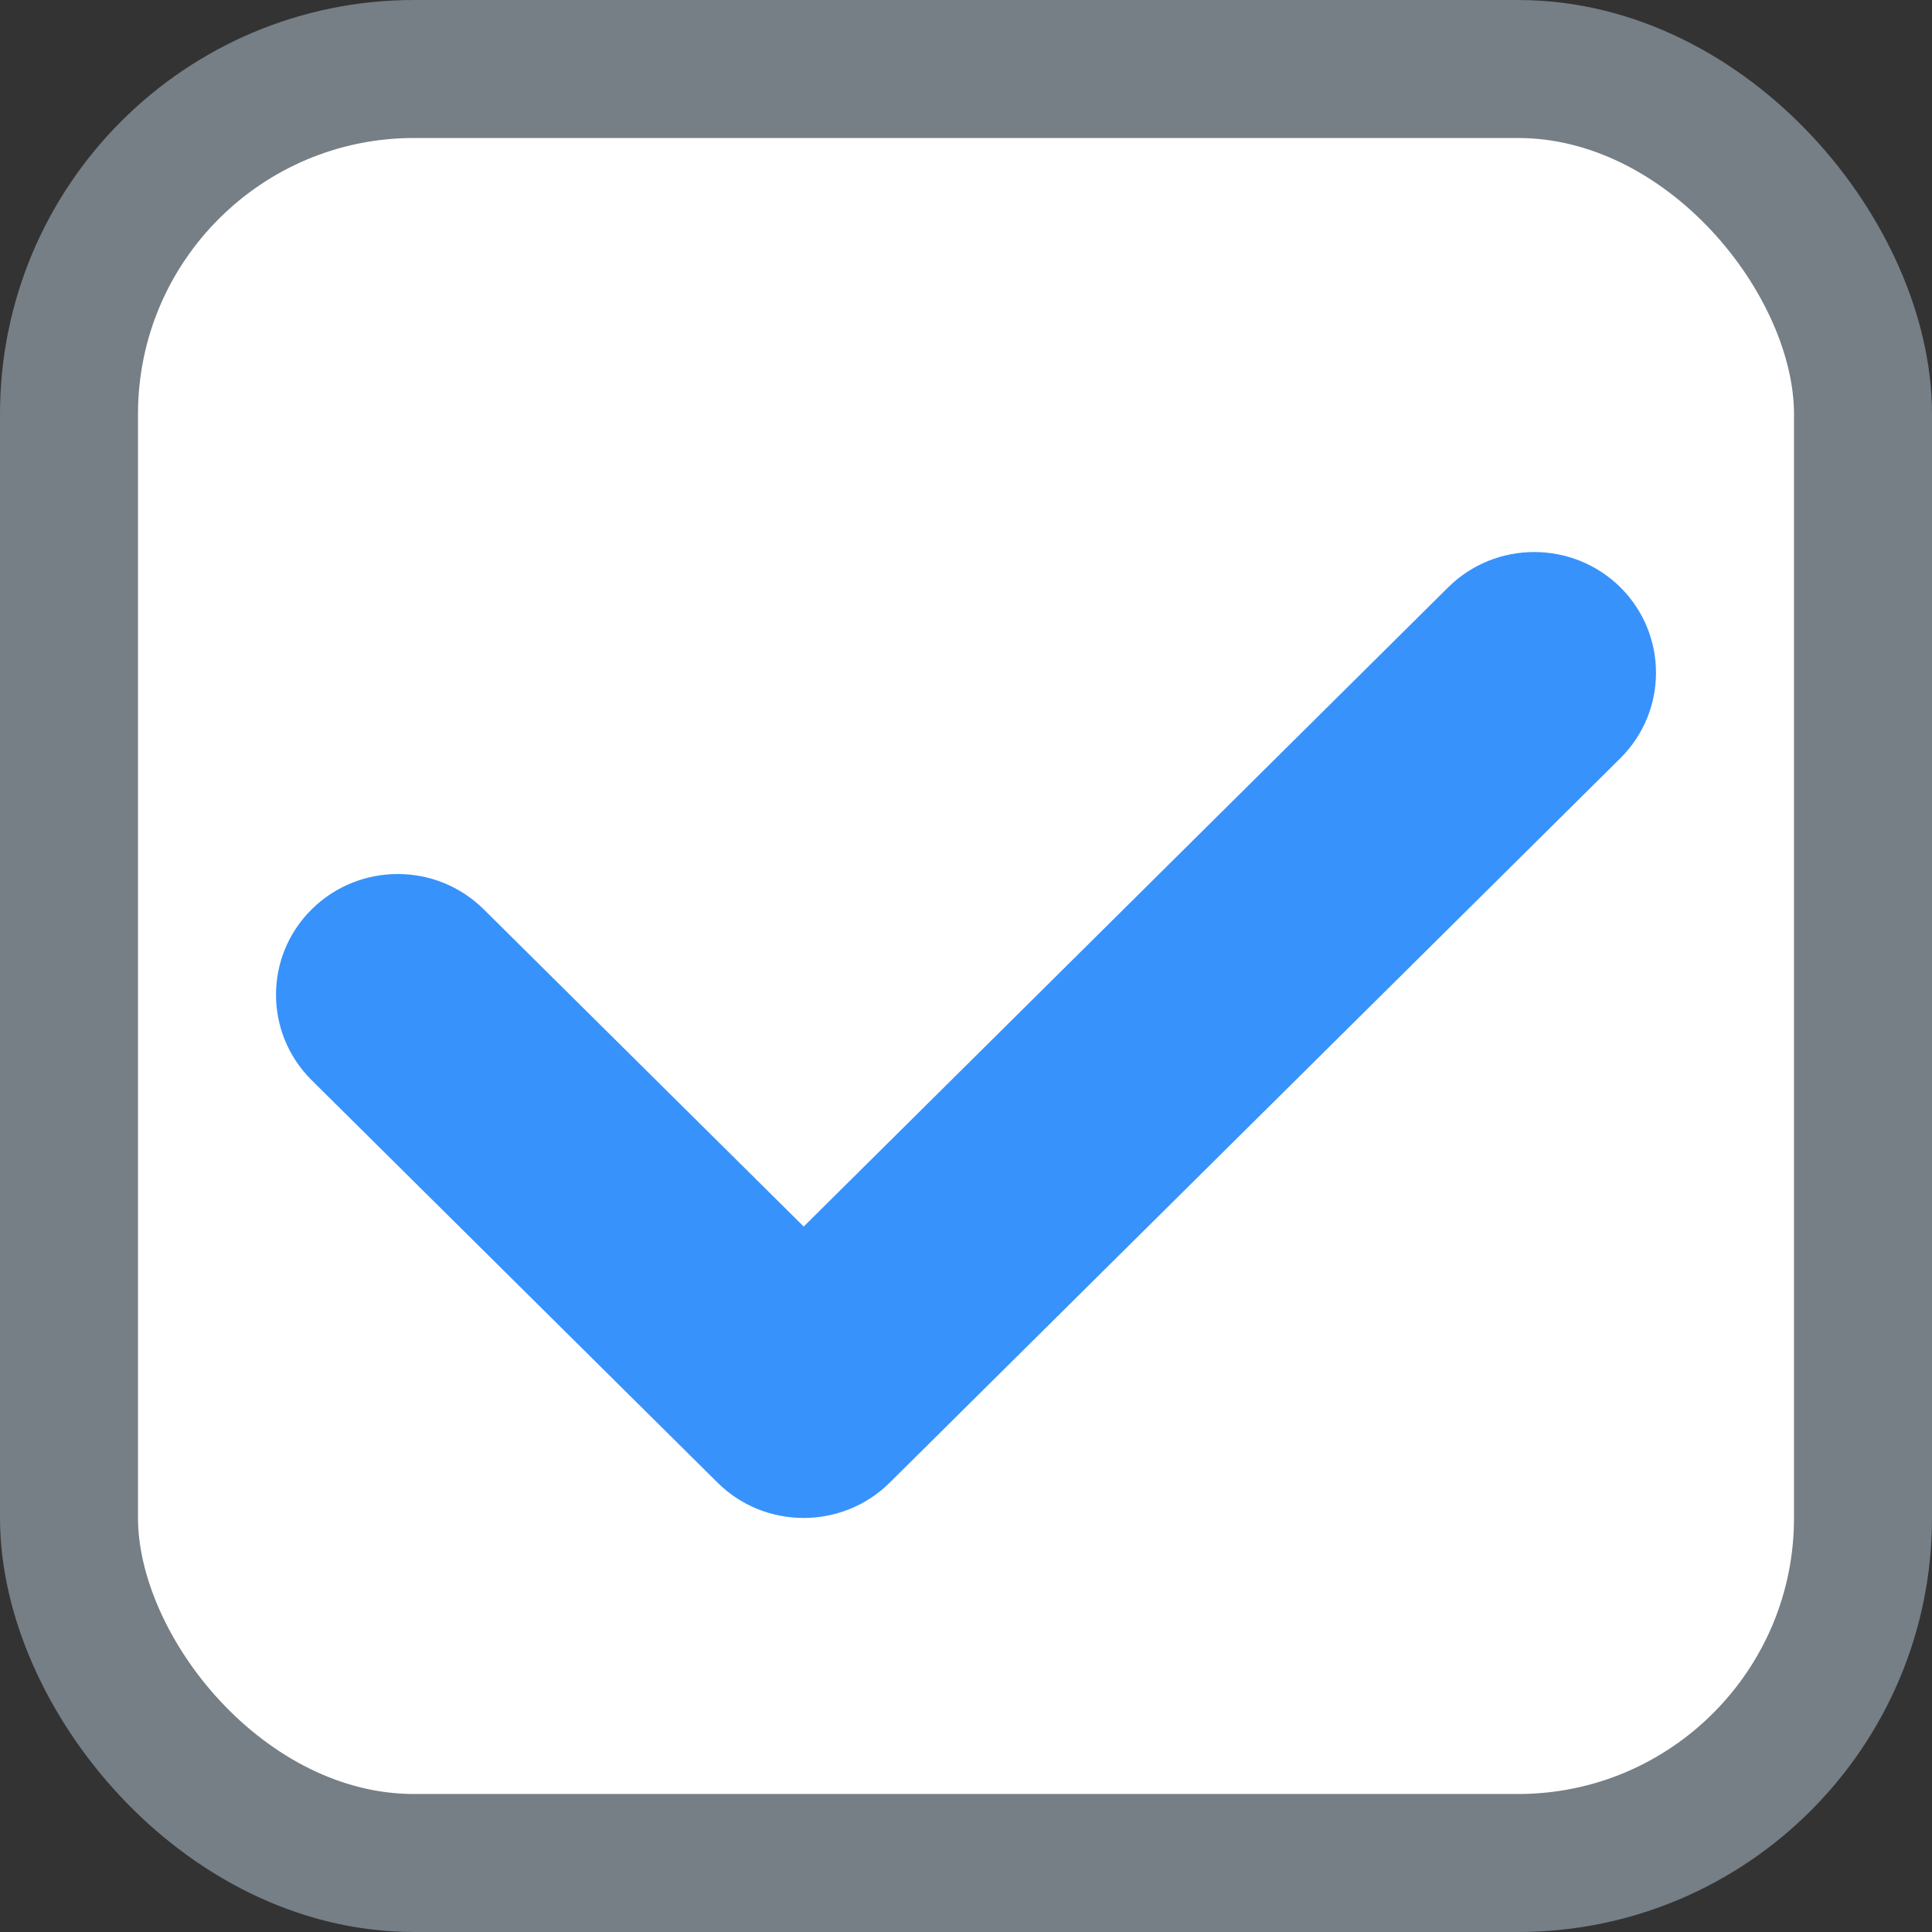 <svg width="14" height="14" viewBox="0 0 14 14" fill="none" xmlns="http://www.w3.org/2000/svg">
<rect x="0" y="0" width="14" height="14" fill="#333333" stroke="none"/>
<rect x="0.5" y="0.5" width="13" height="13" rx="2.5" fill="white" stroke="#767E86"/>
<path fill-rule="evenodd" clip-rule="evenodd" d="M10.494 4.256C10.838 3.915 11.397 3.915 11.742 4.256C12.086 4.598 12.086 5.152 11.742 5.494L6.447 10.744C6.103 11.085 5.544 11.085 5.2 10.744L2.258 7.827C1.914 7.485 1.914 6.931 2.258 6.59C2.603 6.248 3.162 6.248 3.506 6.59L5.824 8.888L10.494 4.256Z" fill="#3792FC"/>
</svg>
